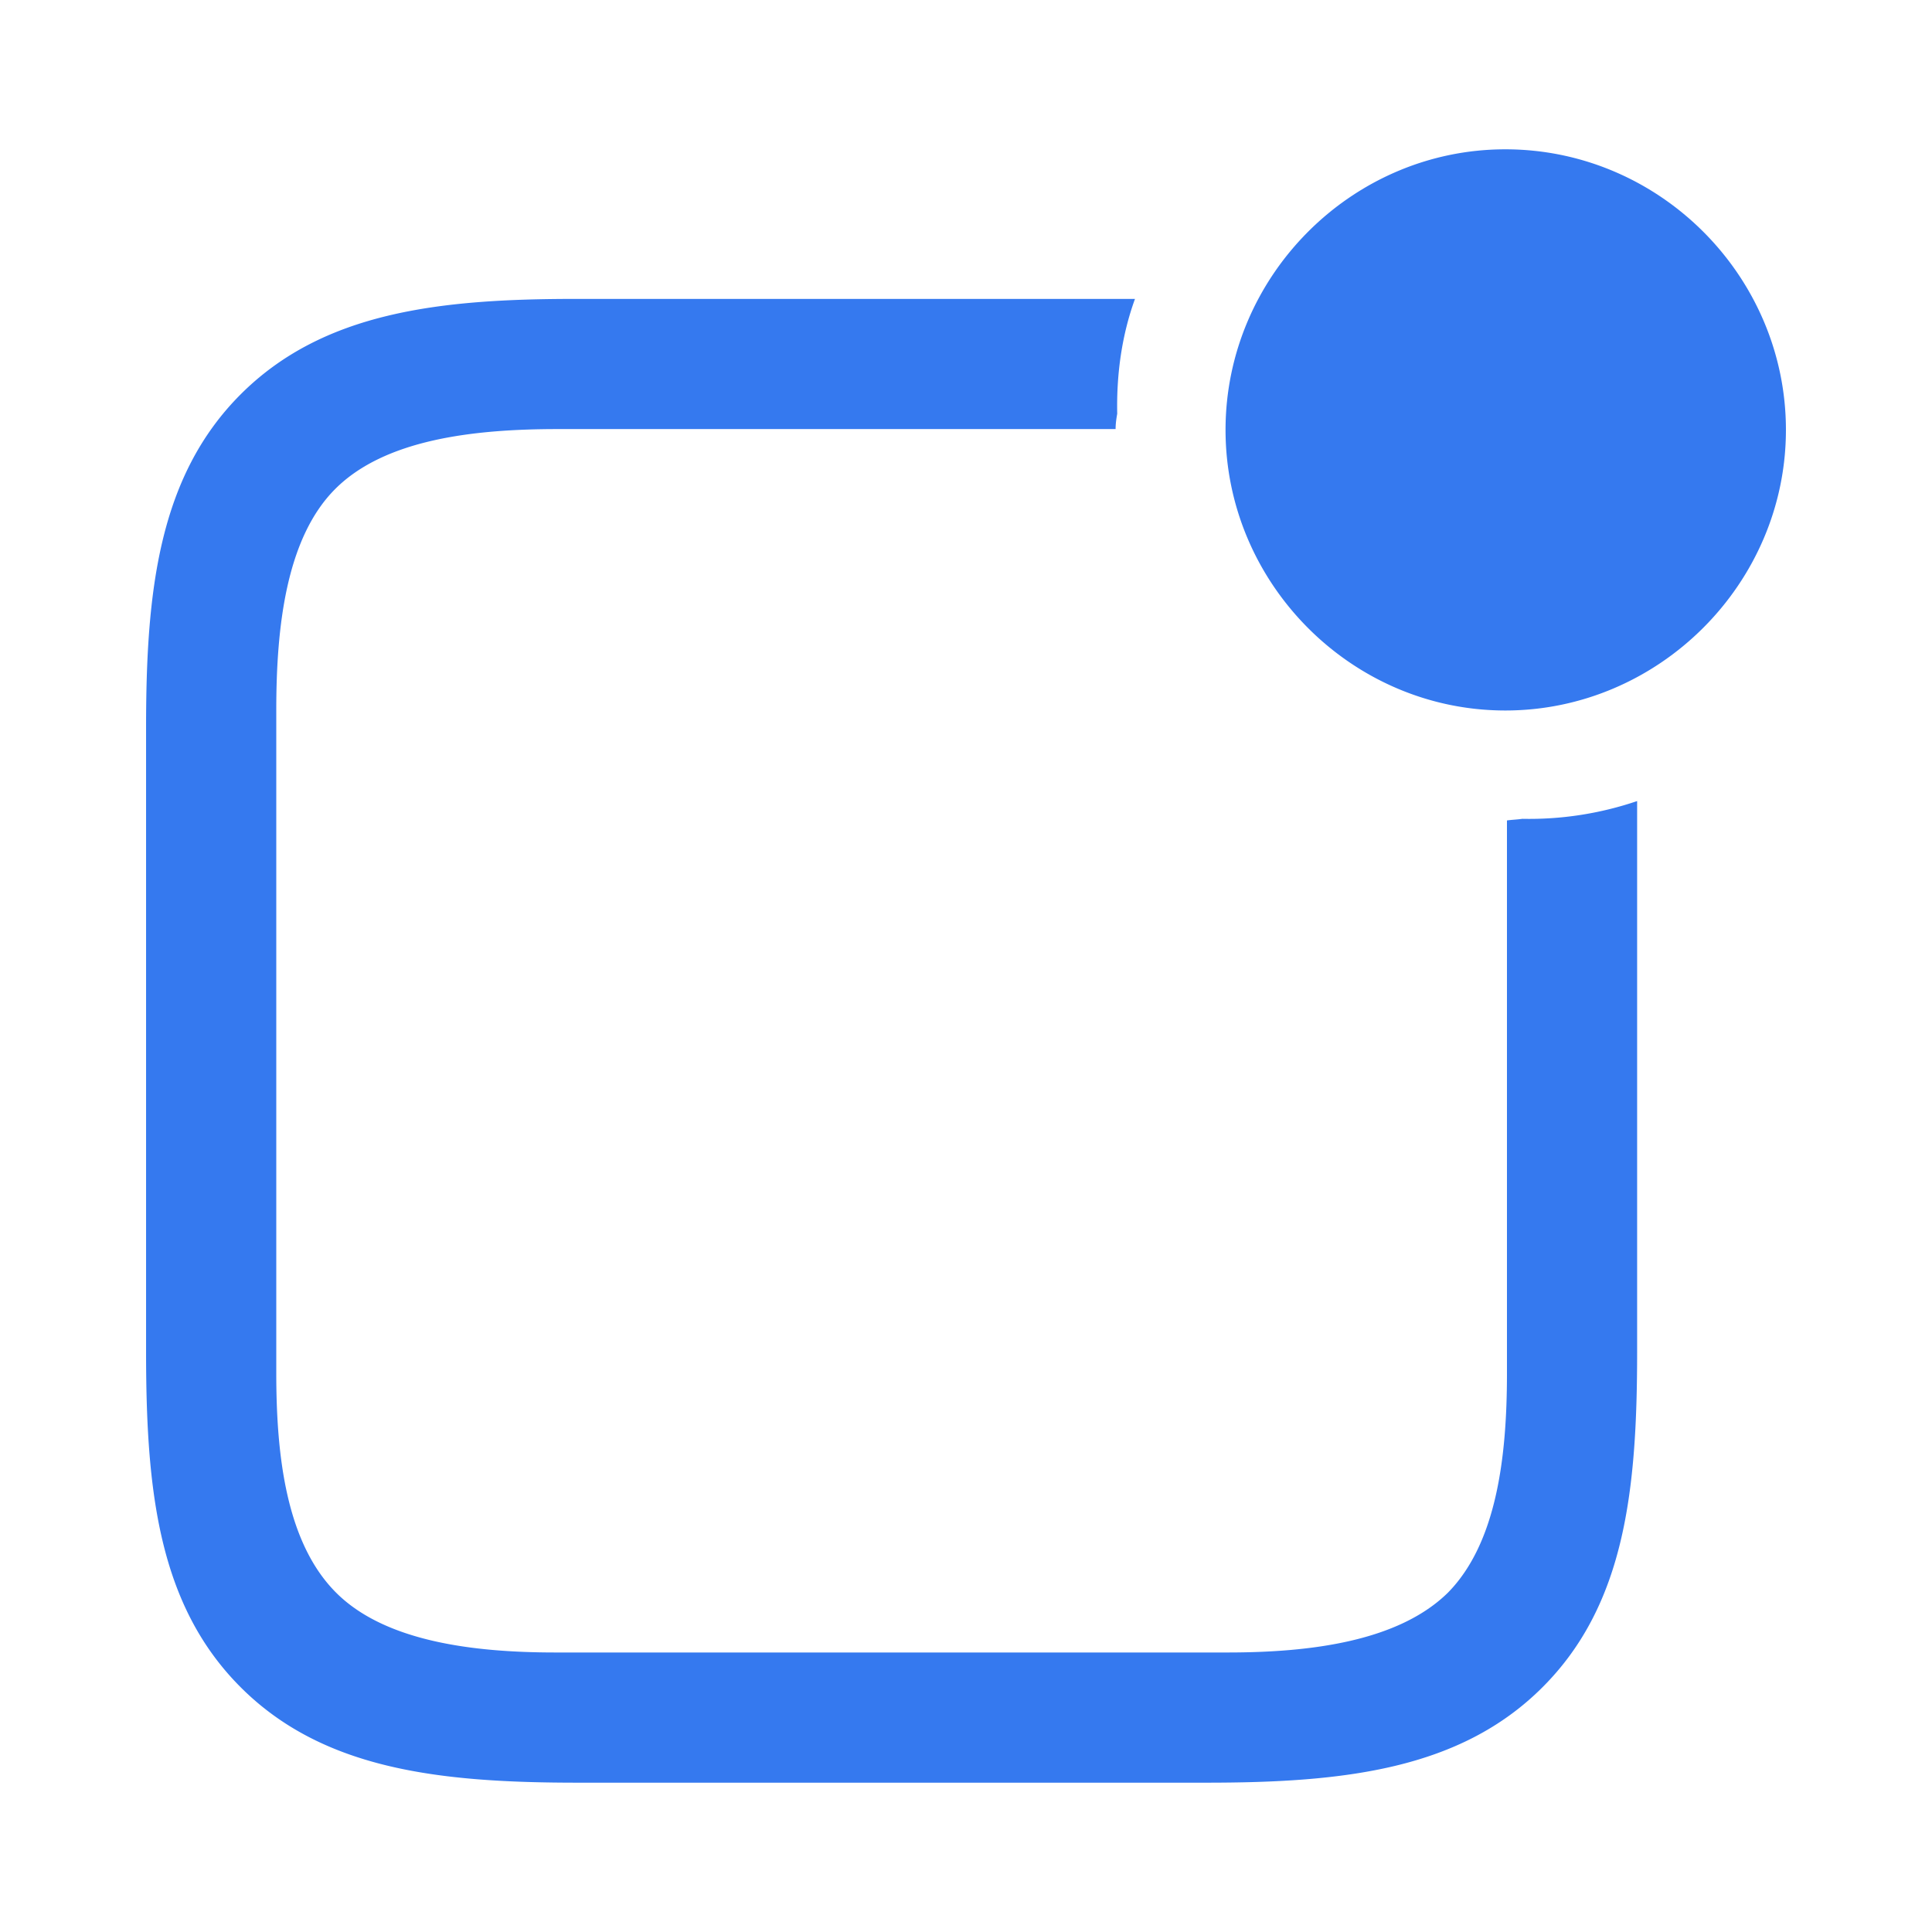 <?xml version="1.0" standalone="no"?><!DOCTYPE svg PUBLIC "-//W3C//DTD SVG 1.1//EN" "http://www.w3.org/Graphics/SVG/1.1/DTD/svg11.dtd"><svg t="1693053149619" class="icon" viewBox="0 0 1024 1024" version="1.1" xmlns="http://www.w3.org/2000/svg" p-id="26926" xmlns:xlink="http://www.w3.org/1999/xlink" width="200" height="200"><path d="M797.861 376.576c81.426 0 148.718-67.291 148.718-148.718 0-81.426-66.871-148.718-148.718-148.718-81.426 0-148.297 67.291-148.297 148.718 0 81.426 66.871 148.718 148.297 148.718zM77.422 716.434c0 73.289 6.437 134.144 50.139 177.847 43.721 43.703 105.435 50.578 178.725 50.578h332.983c72.869 0 134.583-6.857 178.286-50.578 43.739-43.703 50.158-104.558 50.158-177.847V424.576a177.609 177.609 0 0 1-60.855 9.417c-2.999 0.439-5.138 0.439-8.137 0.859v293.157c0 44.562-5.577 89.984-31.287 116.133-26.149 25.71-72.43 31.707-116.571 31.707h-356.571c-44.142 0-90.441-5.998-116.151-31.707-26.149-26.149-31.707-71.57-31.707-116.151V376.137c0-44.983 5.559-91.282 31.269-116.992 26.149-26.149 72.869-31.726 117.87-31.726h295.717c0-2.981 0.421-5.559 0.859-8.137-0.439-21.431 2.56-42.002 9.417-60.855H305.006c-72.009 0-133.723 6.857-177.445 50.578-43.703 43.703-50.139 104.997-50.139 176.567z" p-id="26927" fill="#3579ef"></path></svg>